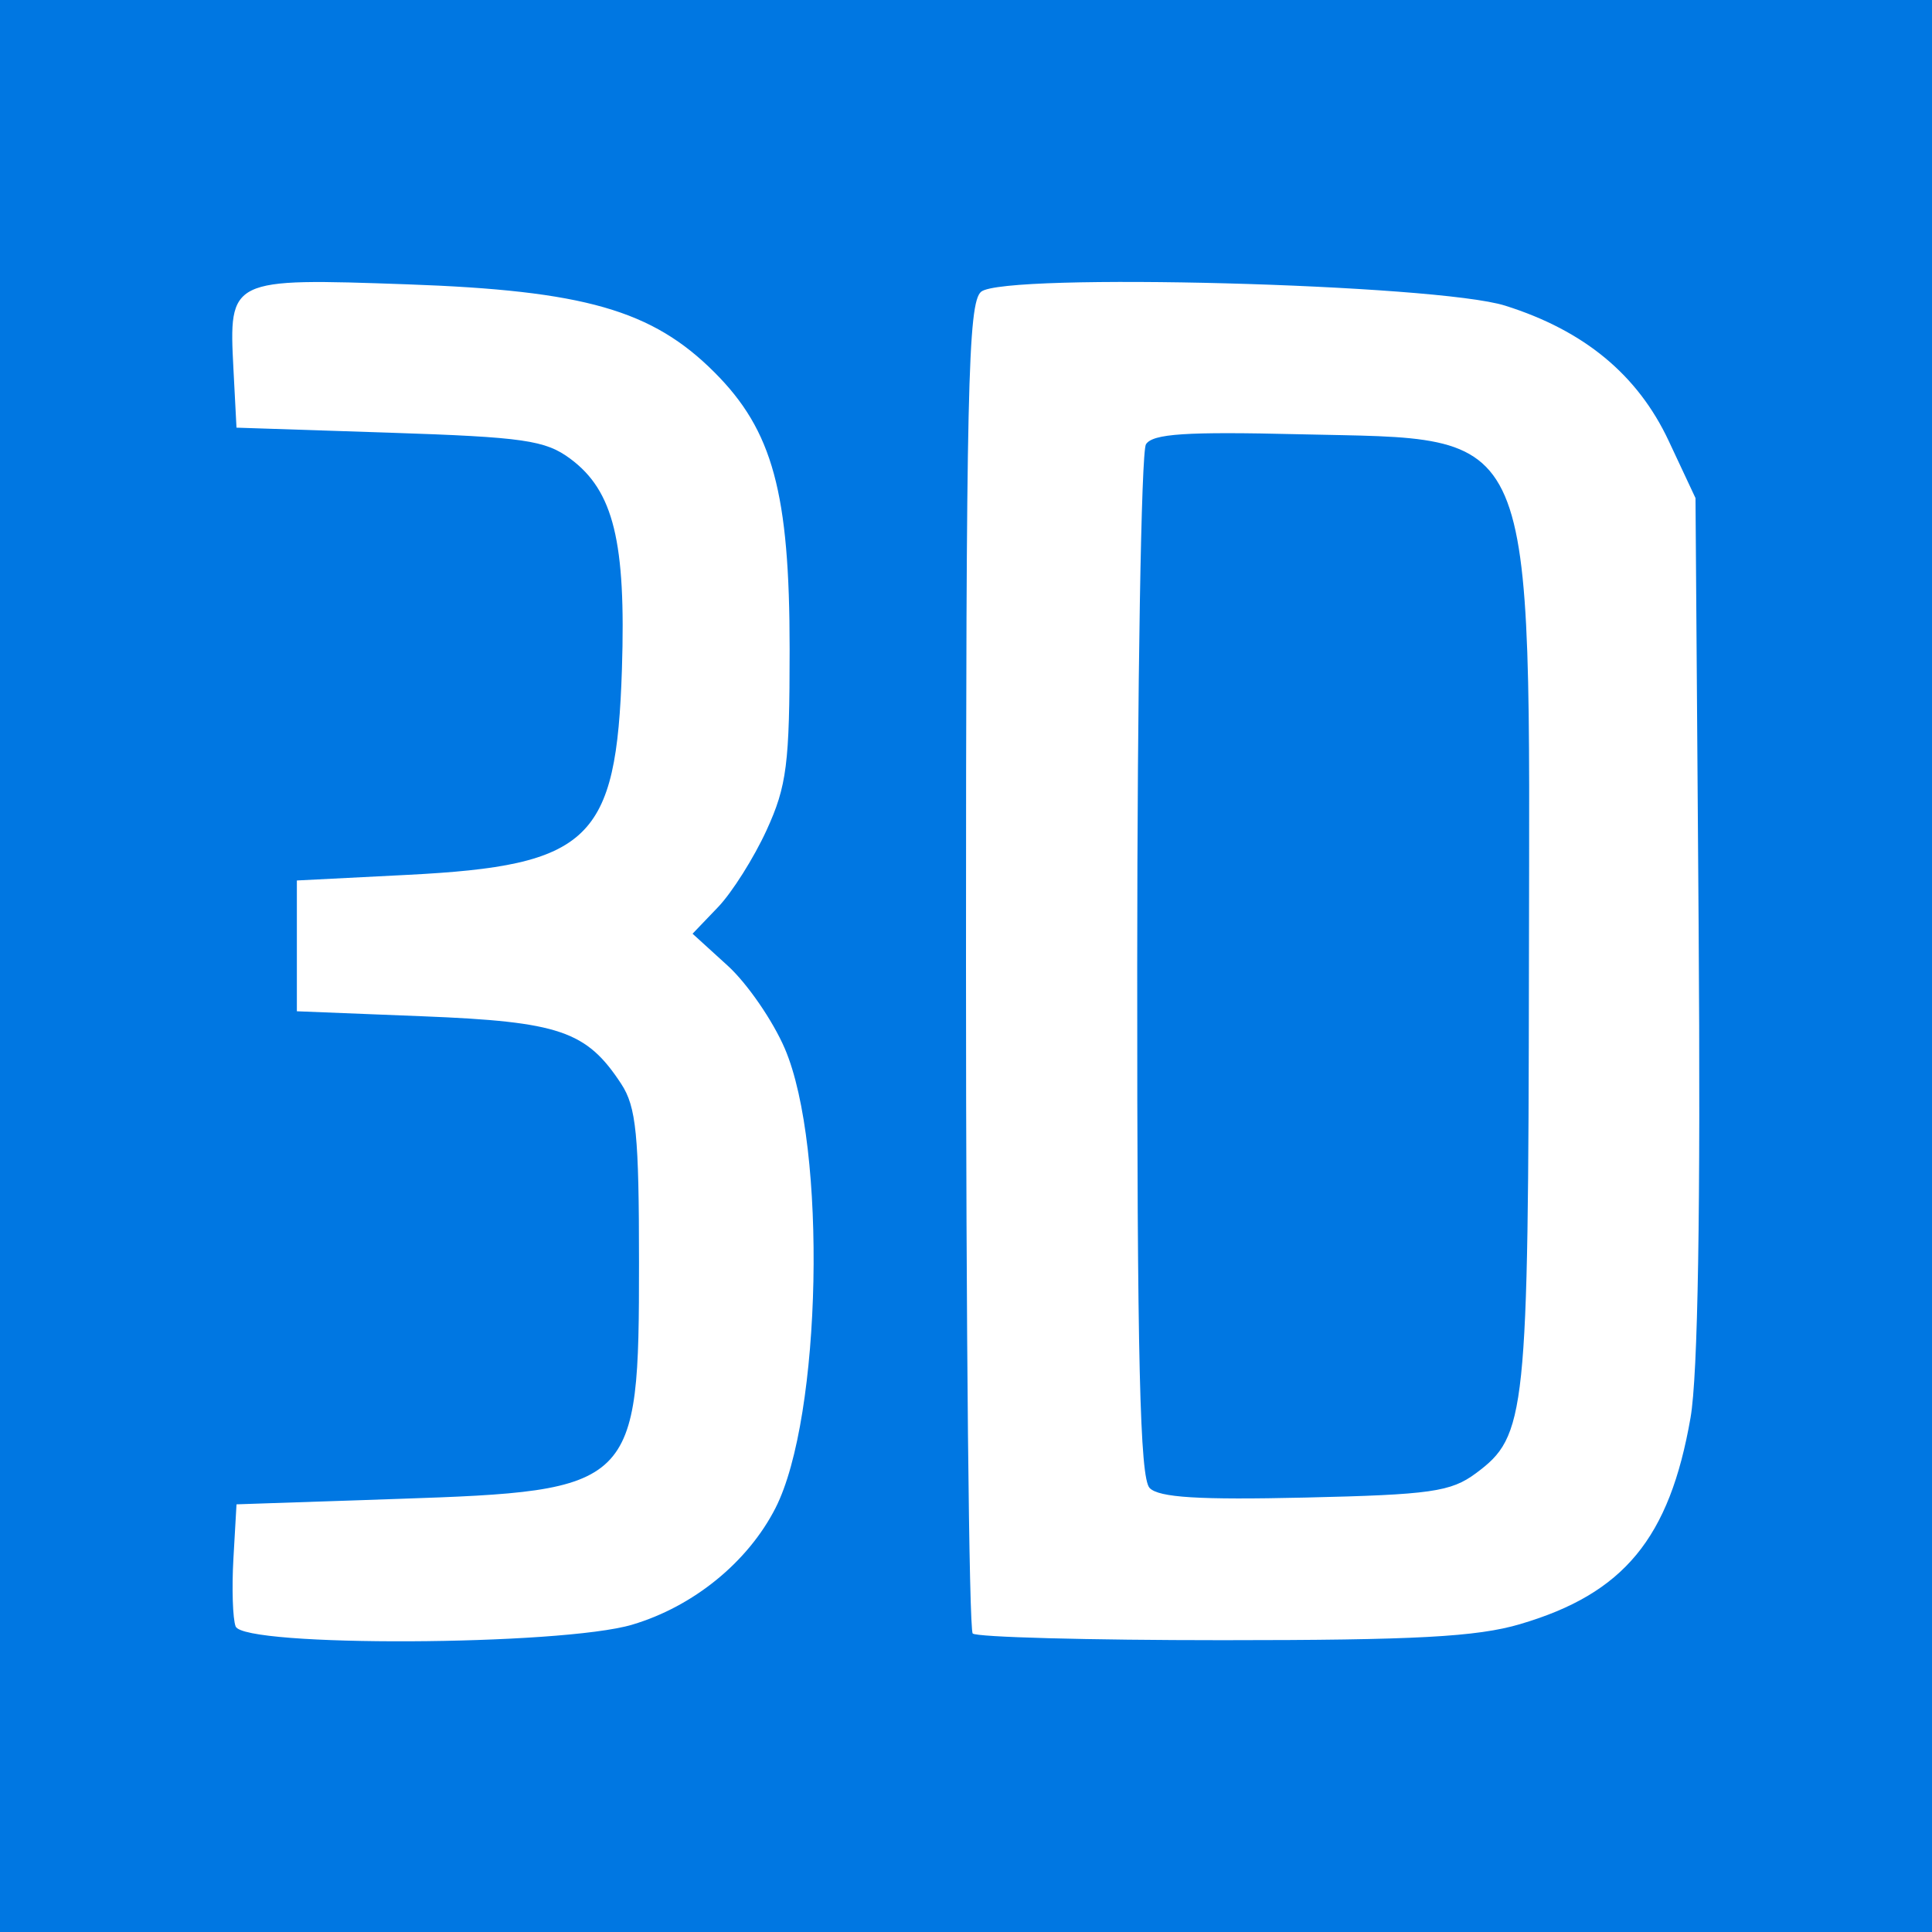 <?xml version="1.0" encoding="UTF-8" standalone="no"?>
<!-- Created with Inkscape (http://www.inkscape.org/) -->

<svg
   xmlns:dc="http://purl.org/dc/elements/1.1/"
   xmlns:cc="http://creativecommons.org/ns#"
   xmlns:rdf="http://www.w3.org/1999/02/22-rdf-syntax-ns#"
   xmlns:svg="http://www.w3.org/2000/svg"
   xmlns="http://www.w3.org/2000/svg"
   xmlns:sodipodi="http://sodipodi.sourceforge.net/DTD/sodipodi-0.dtd"
   xmlns:inkscape="http://www.inkscape.org/namespaces/inkscape"
   width="100mm"
   height="100mm"
   viewBox="0 0 100 100"
   version="1.1"
   id="svg8"
   inkscape:version="0.92.5 (2060ec1f9f, 2020-04-08)"
   sodipodi:docname="logo-all3dp.svg">
  <rect x="0" y="0" width="100" height="100" fill="#333333" stroke="none"/>
  <defs
     id="defs2" />
  <sodipodi:namedview
     id="base"
     pagecolor="#ffffff"
     bordercolor="#666666"
     borderopacity="1.0"
     inkscape:pageopacity="0.0"
     inkscape:pageshadow="2"
     inkscape:zoom="1.979899"
     inkscape:cx="155.05849"
     inkscape:cy="175.46473"
     inkscape:document-units="mm"
     inkscape:current-layer="layer1"
     showgrid="false"
     inkscape:pagecheckerboard="true"
     inkscape:window-width="1920"
     inkscape:window-height="1120"
     inkscape:window-x="1920"
     inkscape:window-y="48"
     inkscape:window-maximized="1" />
  <g
     inkscape:label="Layer 1"
     inkscape:groupmode="layer"
     id="layer1"
     transform="translate(0,-197)">
    <rect
       style="opacity:1;fill:#ffffff;fill-opacity:1;fill-rule:nonzero;stroke:none;stroke-width:0.135;stroke-miterlimit:4;stroke-dasharray:none;stroke-opacity:1"
       id="rect941"
       width="80"
       height="80"
       x="10"
       y="207" />
    <path
       style="fill:#0077e2;stroke-width:0.521;fill-opacity:1"
       d="m 0,247 v -50 h 50 50 v 50 50 H 50 0 Z m 32.725,34.092 c 3.165,-0.94 5.985,-3.236 7.413,-6.034 2.397,-4.699 2.679,-18.681 0.48,-23.793 -0.62,-1.441 -1.947,-3.366 -2.949,-4.278 l -1.822,-1.658 1.32,-1.378 c 0.726,-0.758 1.856,-2.55 2.512,-3.982 1.047,-2.288 1.192,-3.425 1.192,-9.375 1.4e-4,-8.093 -0.873,-11.305 -3.894,-14.326 -3.221,-3.221 -6.739,-4.228 -15.89,-4.551 -9.219,-0.325 -9.247,-0.311 -9.004,4.379 l 0.158,3.039 7.907,0.26 c 6.971,0.23 8.08,0.39 9.375,1.352 2.237,1.663 2.881,4.29 2.668,10.888 -0.286,8.865 -1.642,10.167 -11.096,10.647 l -5.729,0.291 v 3.385 3.385 l 6.536,0.26 c 7.061,0.281 8.458,0.758 10.254,3.501 0.775,1.184 0.919,2.631 0.919,9.261 0,11.625 -0.183,11.803 -12.5,12.218 l -8.333,0.281 -0.16,2.803 c -0.088,1.541 -0.037,3.123 0.114,3.516 0.414,1.078 16.841,1.005 20.532,-0.091 z m 45.956,-0.028 c 5.371,-1.579 7.734,-4.44 8.821,-10.684 0.385,-2.209 0.526,-10.81 0.419,-25.468 l -0.162,-22.132 -1.387,-2.959 c -1.604,-3.421 -4.374,-5.712 -8.464,-7 -3.565,-1.123 -25.925,-1.717 -27.125,-0.72 C 50.1,212.669 50,217.132 50,246.977 c 0,18.823 0.156,34.381 0.347,34.572 0.191,0.191 6.008,0.347 12.926,0.347 9.99,0 13.161,-0.171 15.408,-0.831 z m -19.176,-7.046 c -0.504,-0.514 -0.649,-6.623 -0.643,-26.992 0.004,-14.48 0.208,-26.644 0.452,-27.029 0.348,-0.549 2.07,-0.662 7.935,-0.52 12.49,0.303 11.927,-1.007 11.888,27.664 -0.032,23.166 -0.138,24.18 -2.742,26.113 -1.298,0.963 -2.331,1.11 -8.854,1.26 -5.486,0.126 -7.552,-10e-4 -8.036,-0.495 z"
       id="path939"
       inkscape:connector-curvature="0" />
  </g>
</svg>
